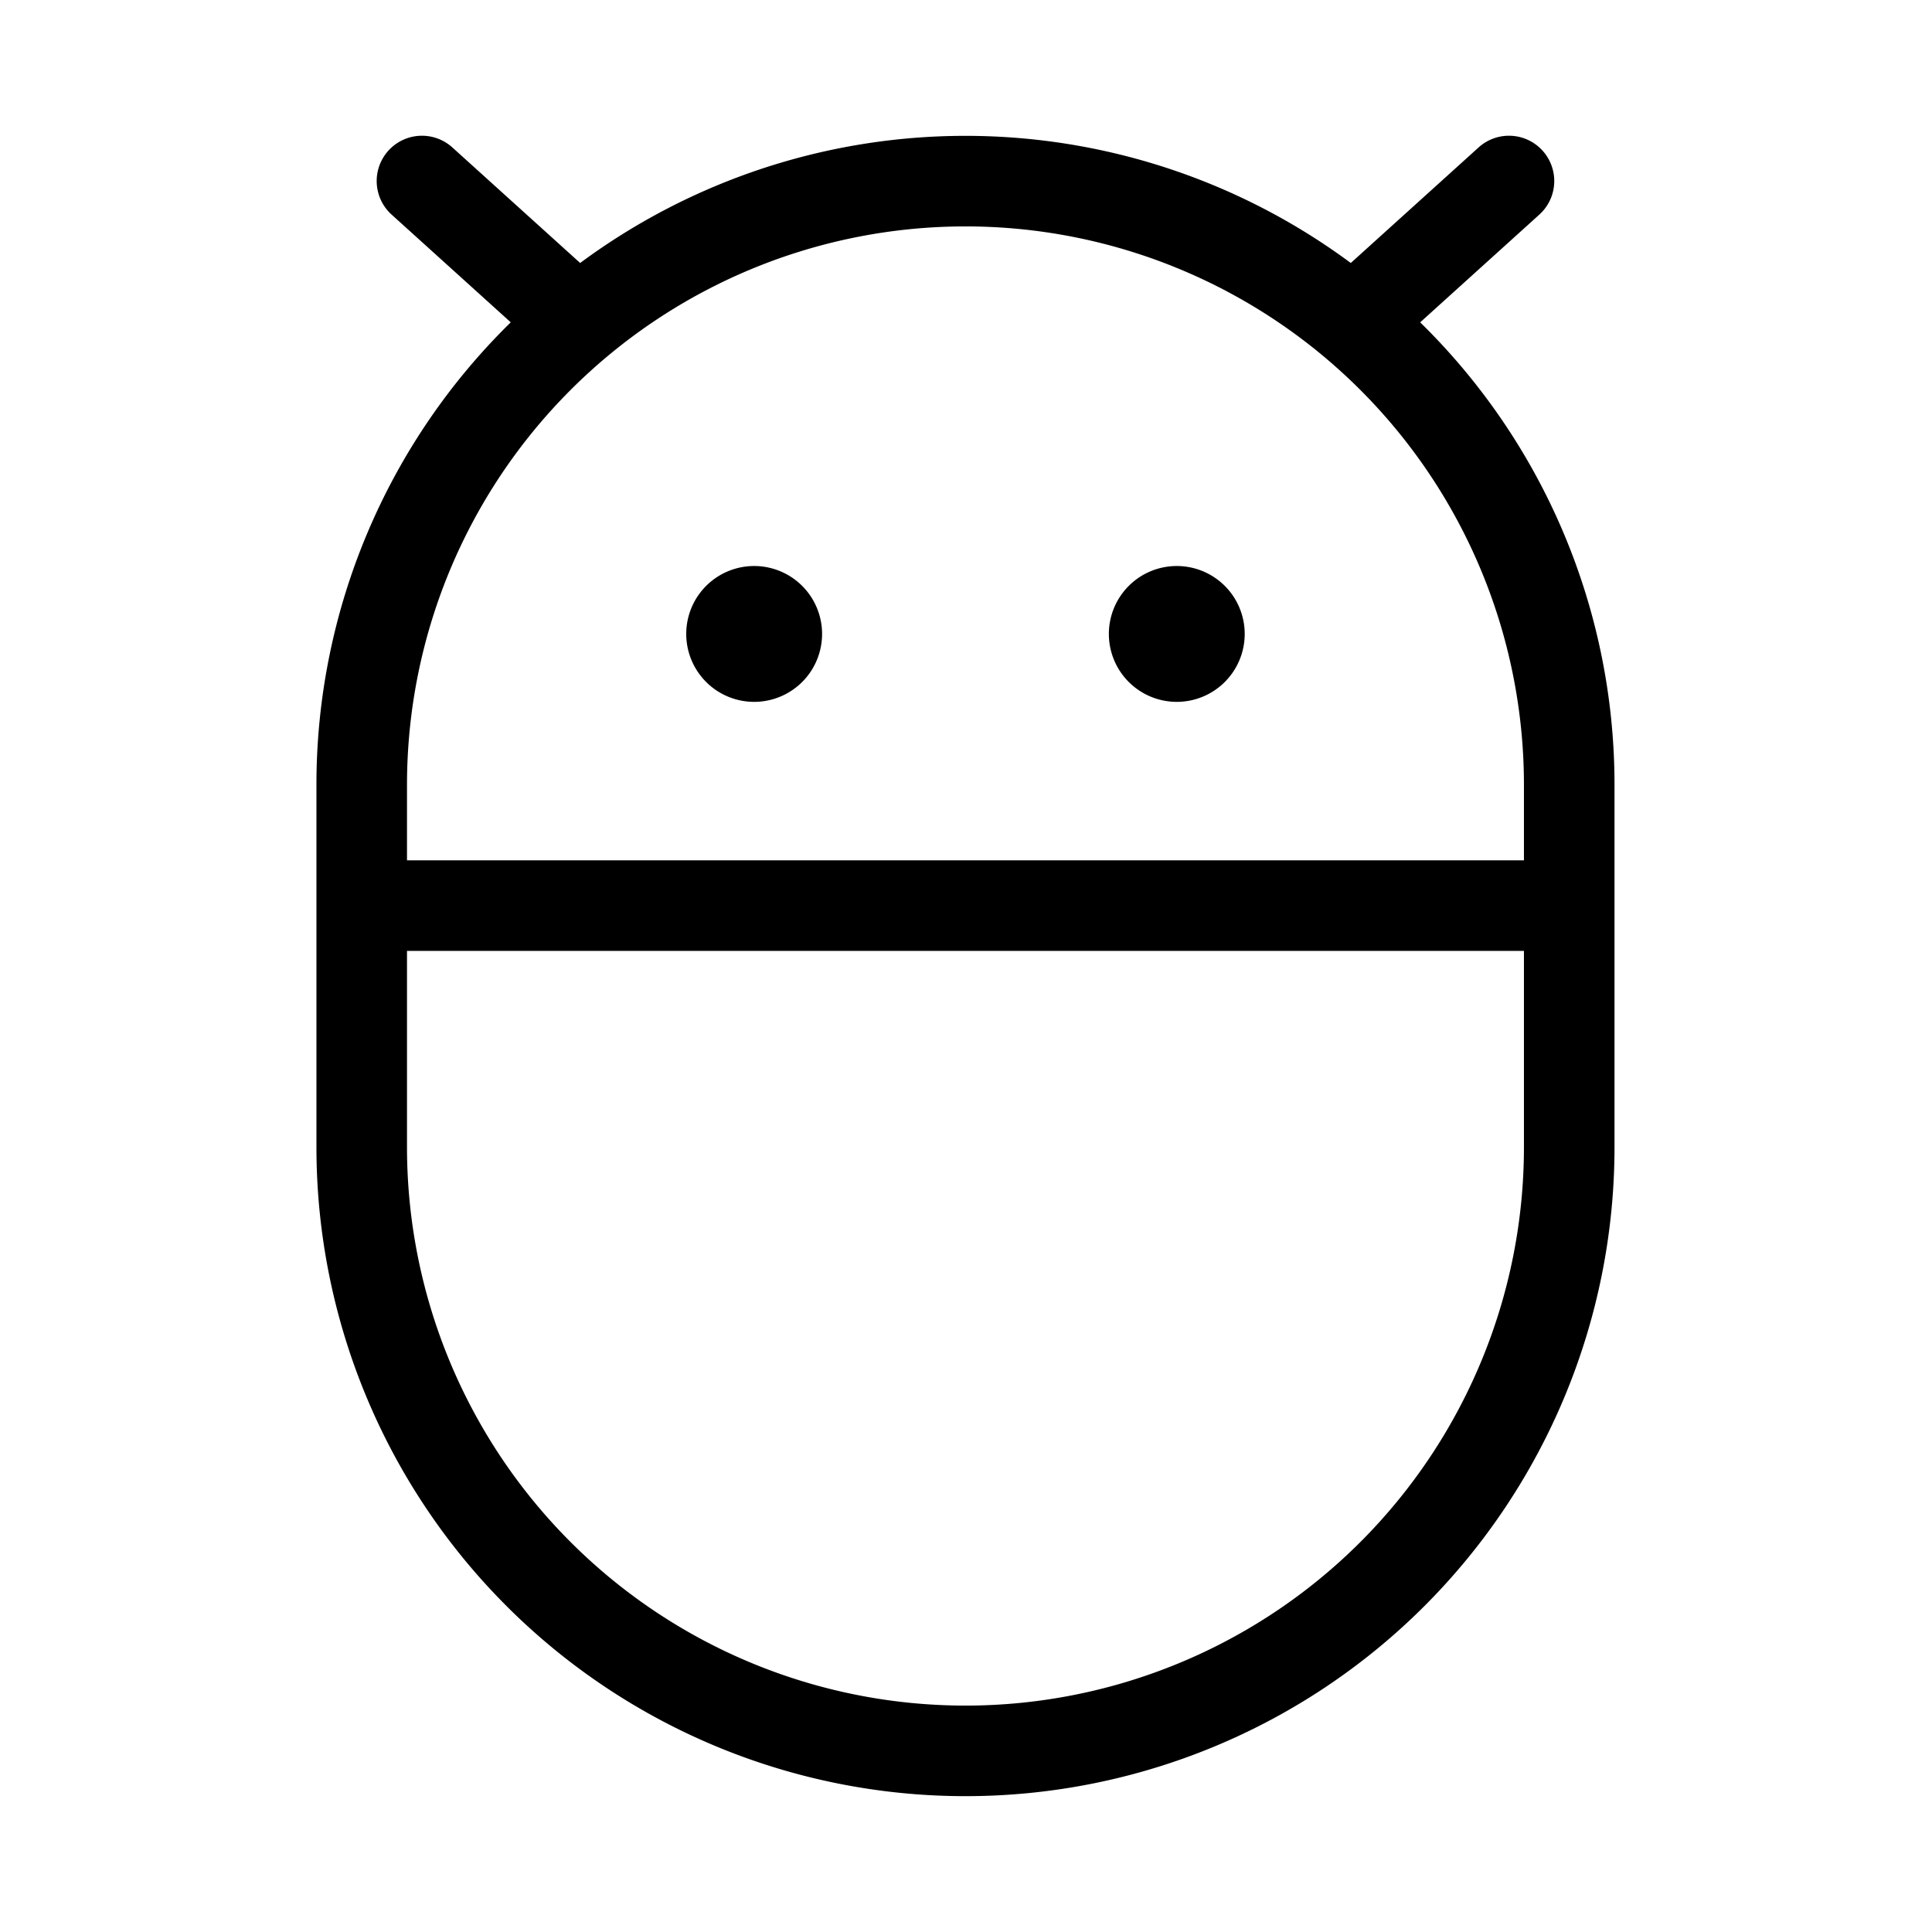 <svg id="Flat" xmlns="http://www.w3.org/2000/svg" viewBox="0 0 256 256">
  <path d="M90.93,84a9,9,0,1,1,9,9A9,9,0,0,1,90.93,84Zm65,9a9,9,0,1,0-9-9A9,9,0,0,0,155.93,93Zm58,11v48a86,86,0,0,1-172,0V104A85.731,85.731,0,0,1,67.678,42.71L51.906,28.451a6,6,0,1,1,8.048-8.901L76.874,34.847a85.79,85.79,0,0,1,102.112,0l16.92-15.297a6,6,0,1,1,8.048,8.901L188.181,42.711A85.727,85.727,0,0,1,213.93,104Zm-160,0v10h148V104a74,74,0,0,0-148,0Zm148,48V126h-148v26a74,74,0,0,0,148,0Z"/>
</svg>
